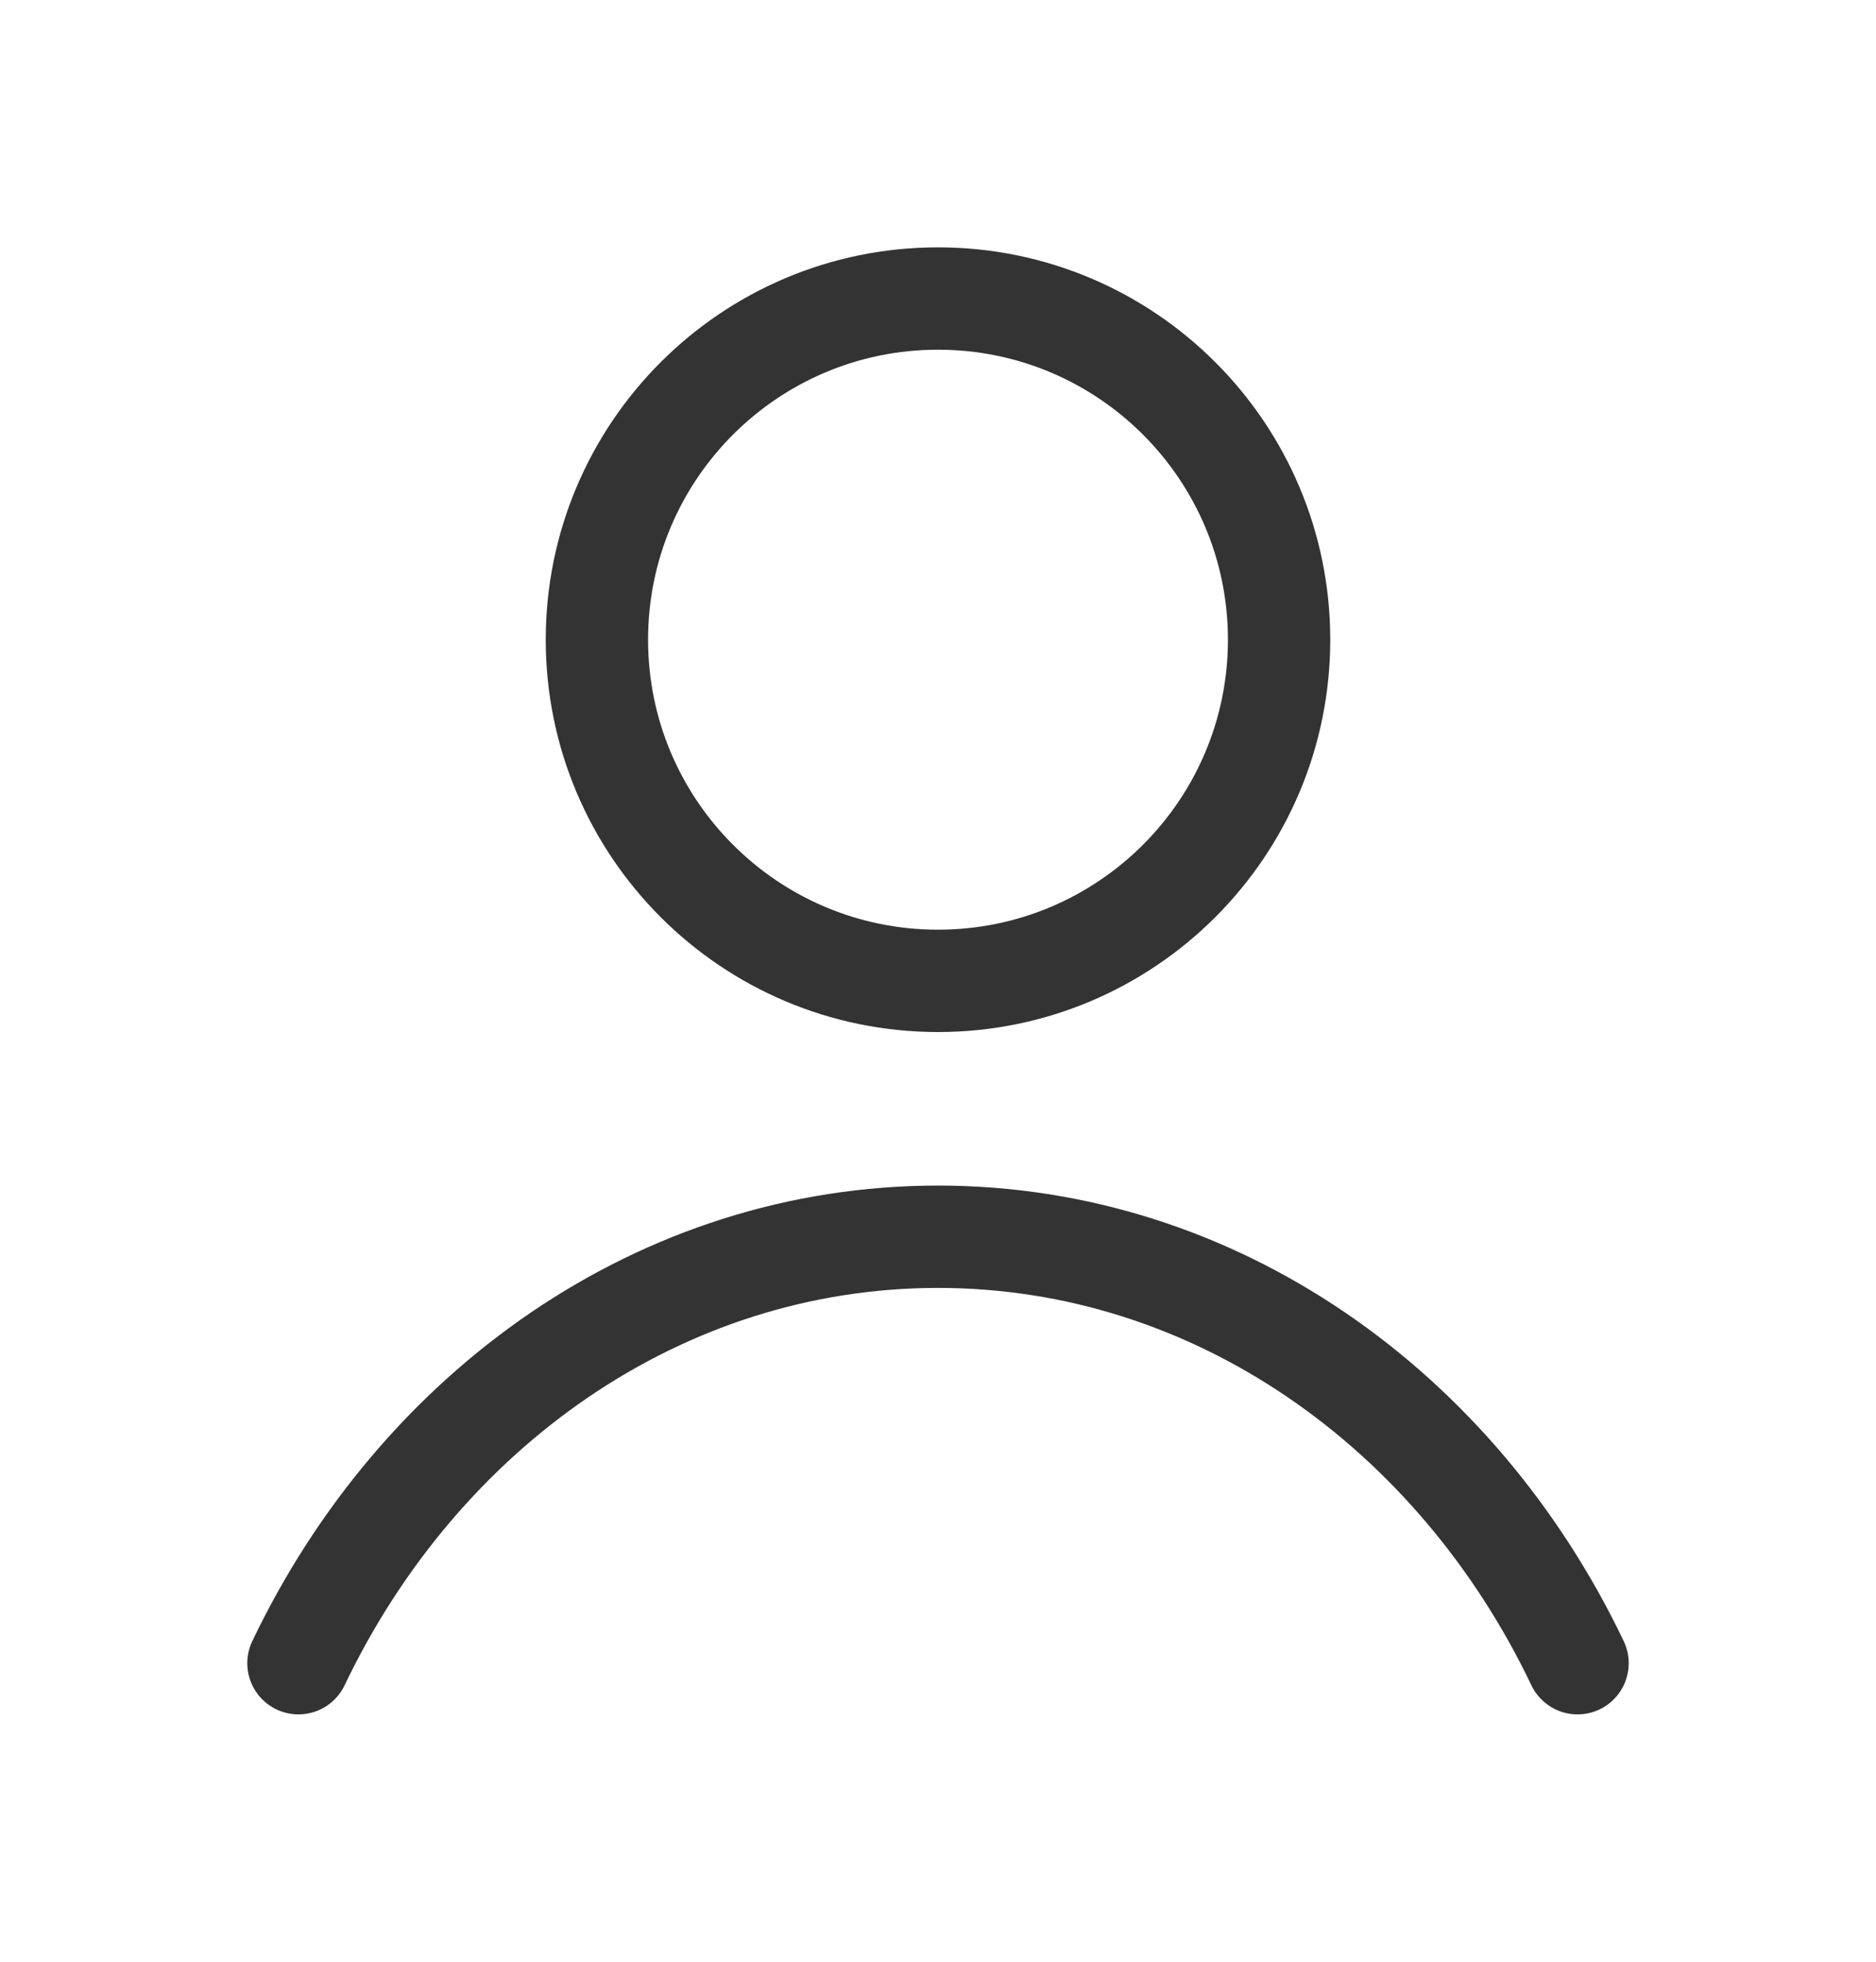 <svg width="22" height="23" viewBox="0 0 22 23" fill="none" xmlns="http://www.w3.org/2000/svg">
<g id="Frame">
<path id="Vector" d="M11 11.5C13.209 11.5 15 9.709 15 7.5C15 5.291 13.209 3.5 11 3.5C8.791 3.5 7 5.291 7 7.5C7 9.709 8.791 11.5 11 11.5Z" stroke="#333333" stroke-width="1.2"/>
<path id="Vector_2" d="M3.5 19.5C4.921 16.526 7.747 14.5 11 14.5C14.253 14.5 17.079 16.526 18.5 19.5" stroke="#333333" stroke-width="1.2" stroke-linecap="round"/>
</g>
</svg>
